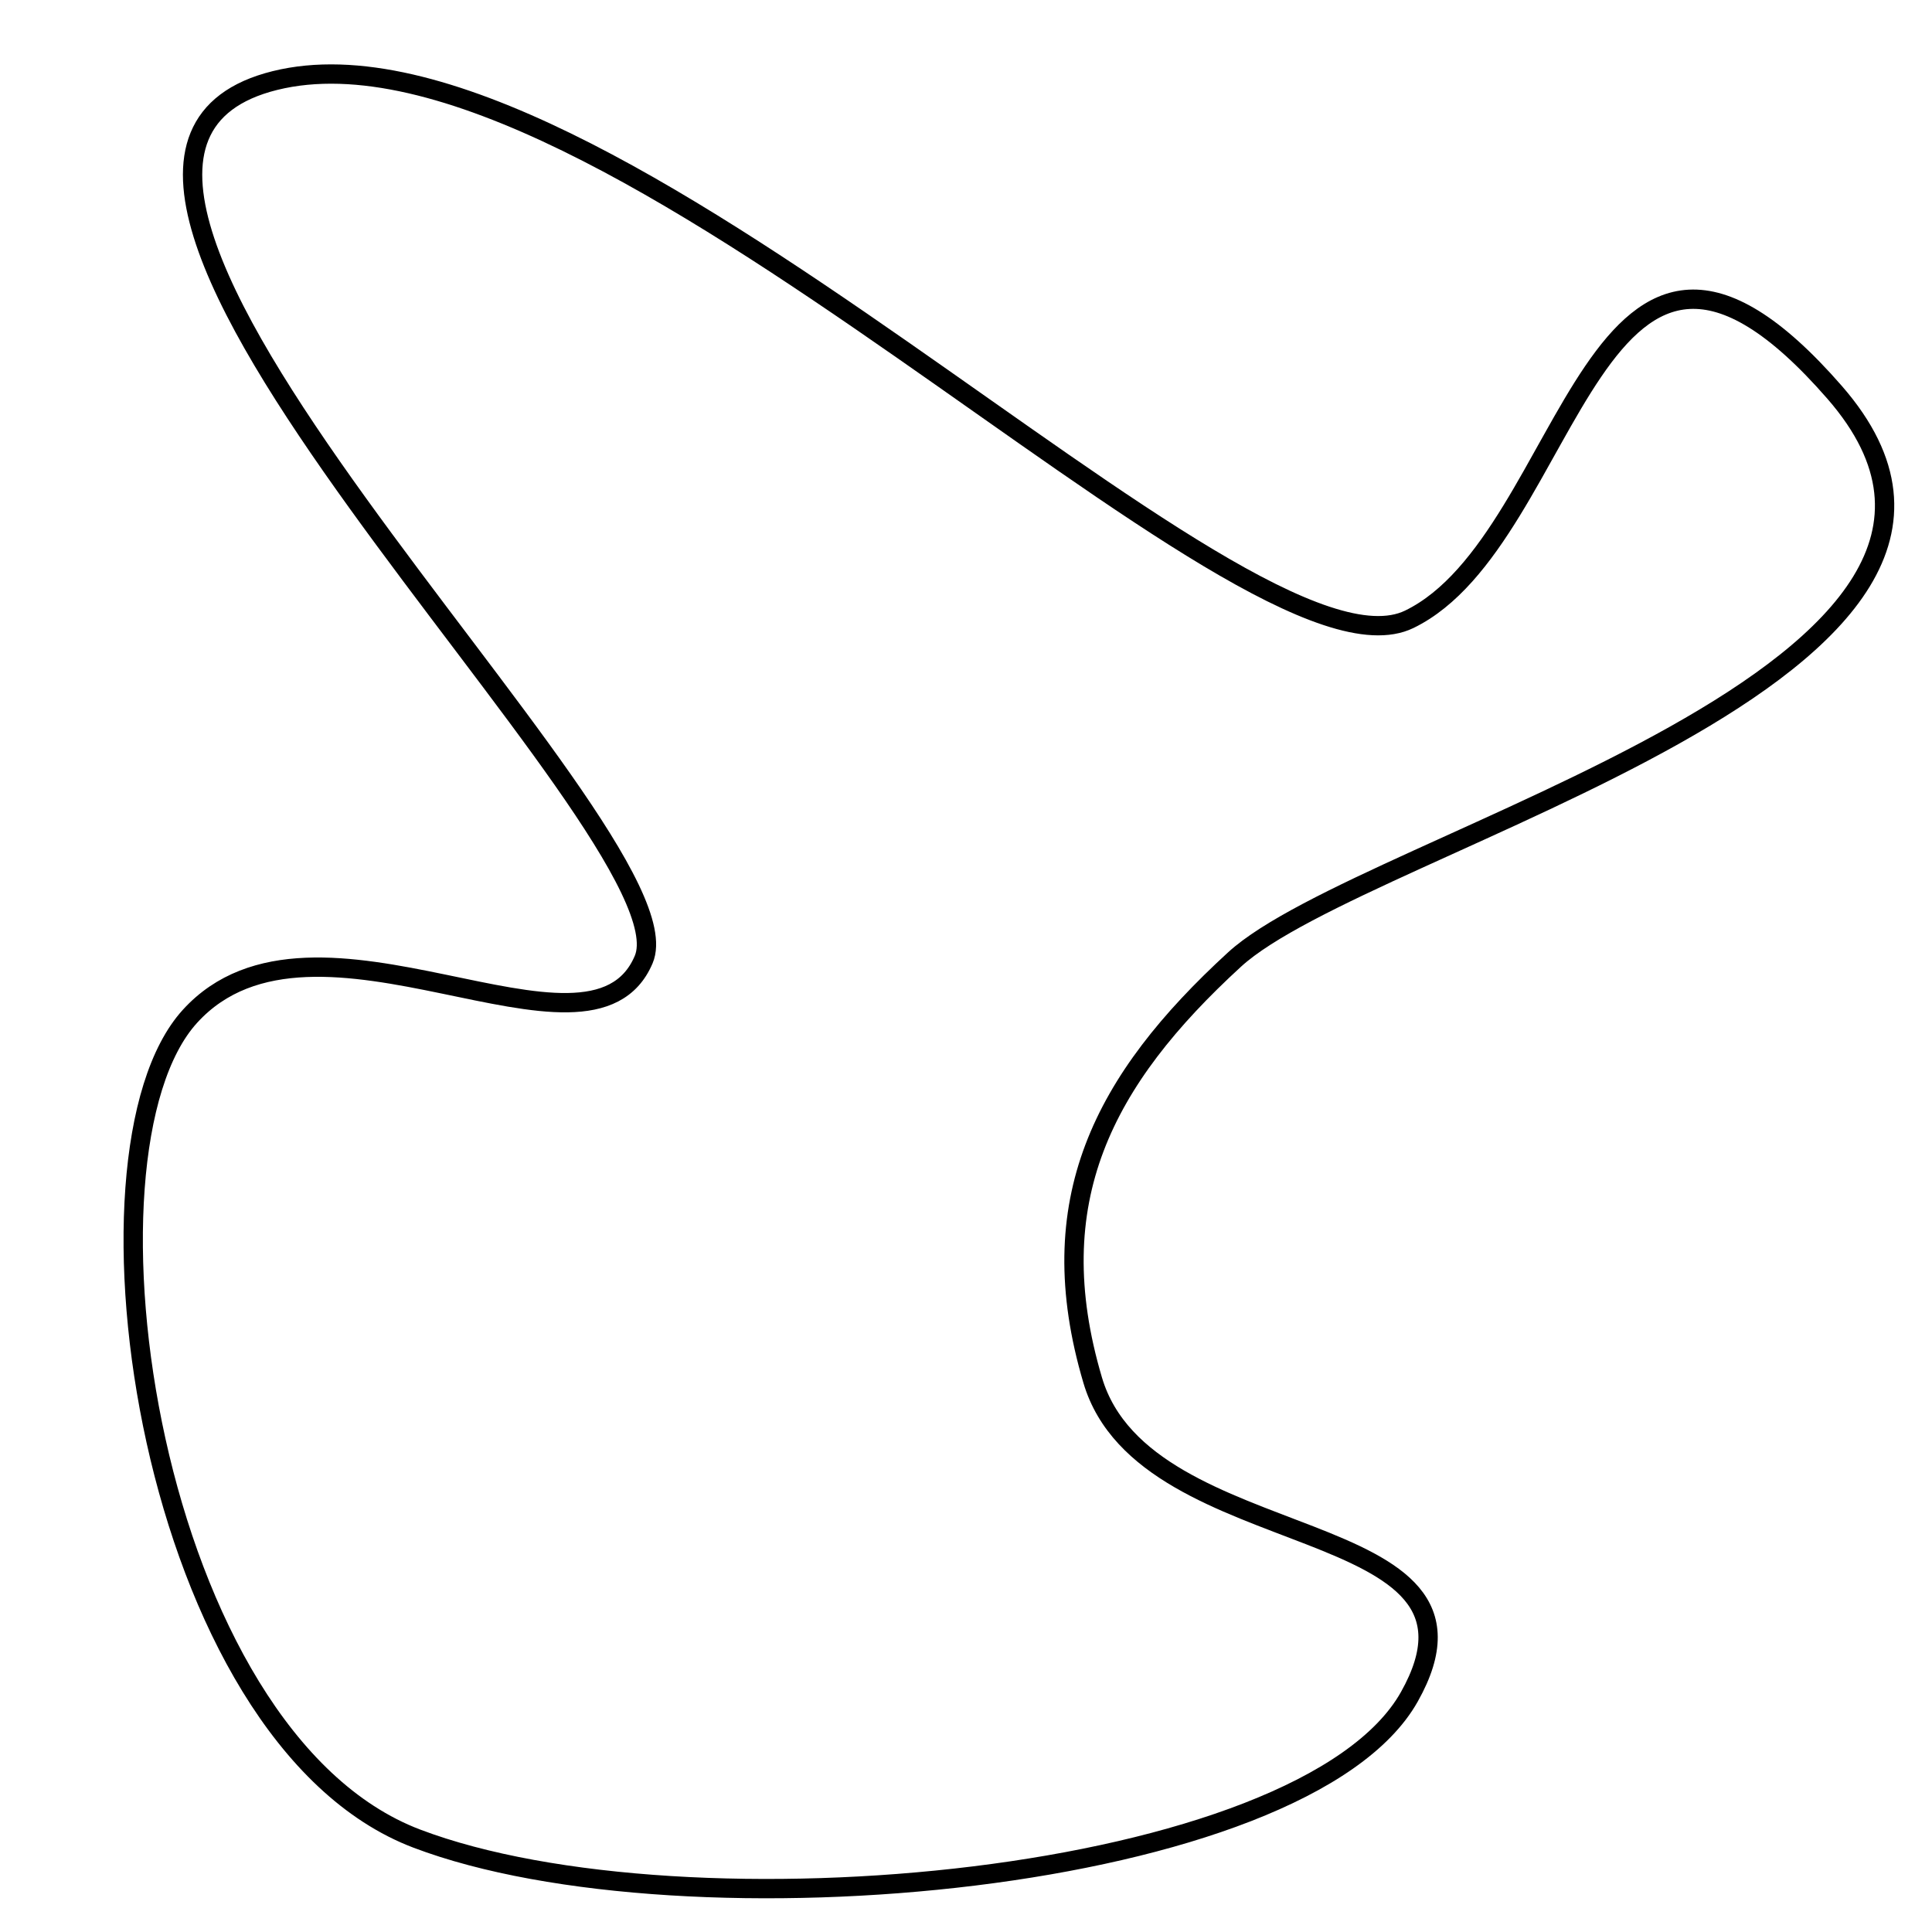<?xml version="1.0" encoding="utf-8"?>
<!-- Generator: Adobe Illustrator 15.0.0, SVG Export Plug-In . SVG Version: 6.00 Build 0)  -->
<!DOCTYPE svg PUBLIC "-//W3C//DTD SVG 1.1//EN" "http://www.w3.org/Graphics/SVG/1.1/DTD/svg11.dtd">
<svg version="1.1" id="Layer_1" xmlns="http://www.w3.org/2000/svg" xmlns:xlink="http://www.w3.org/1999/xlink" x="0px" y="0px"
	 width="100px" height="100px" viewBox="0 0 100 100" enable-background="new 0 0 100 100" xml:space="preserve">
<path fill="none" stroke="#000000" d="M14.237,4.167C31.1,0,64.391,36.208,72.945,32.054s9.48-26.13,22.018-11.742
	s-24.27,23.123-31.066,29.355s-10.083,12.512-7.34,21.772s21.834,6.717,16.389,16.389s-37.495,12.606-51.37,7.339
	S3.366,59.707,9.833,52.604s20.701,3.631,23.484-2.937S-2.626,8.334,14.237,4.167z"/>
</svg>

